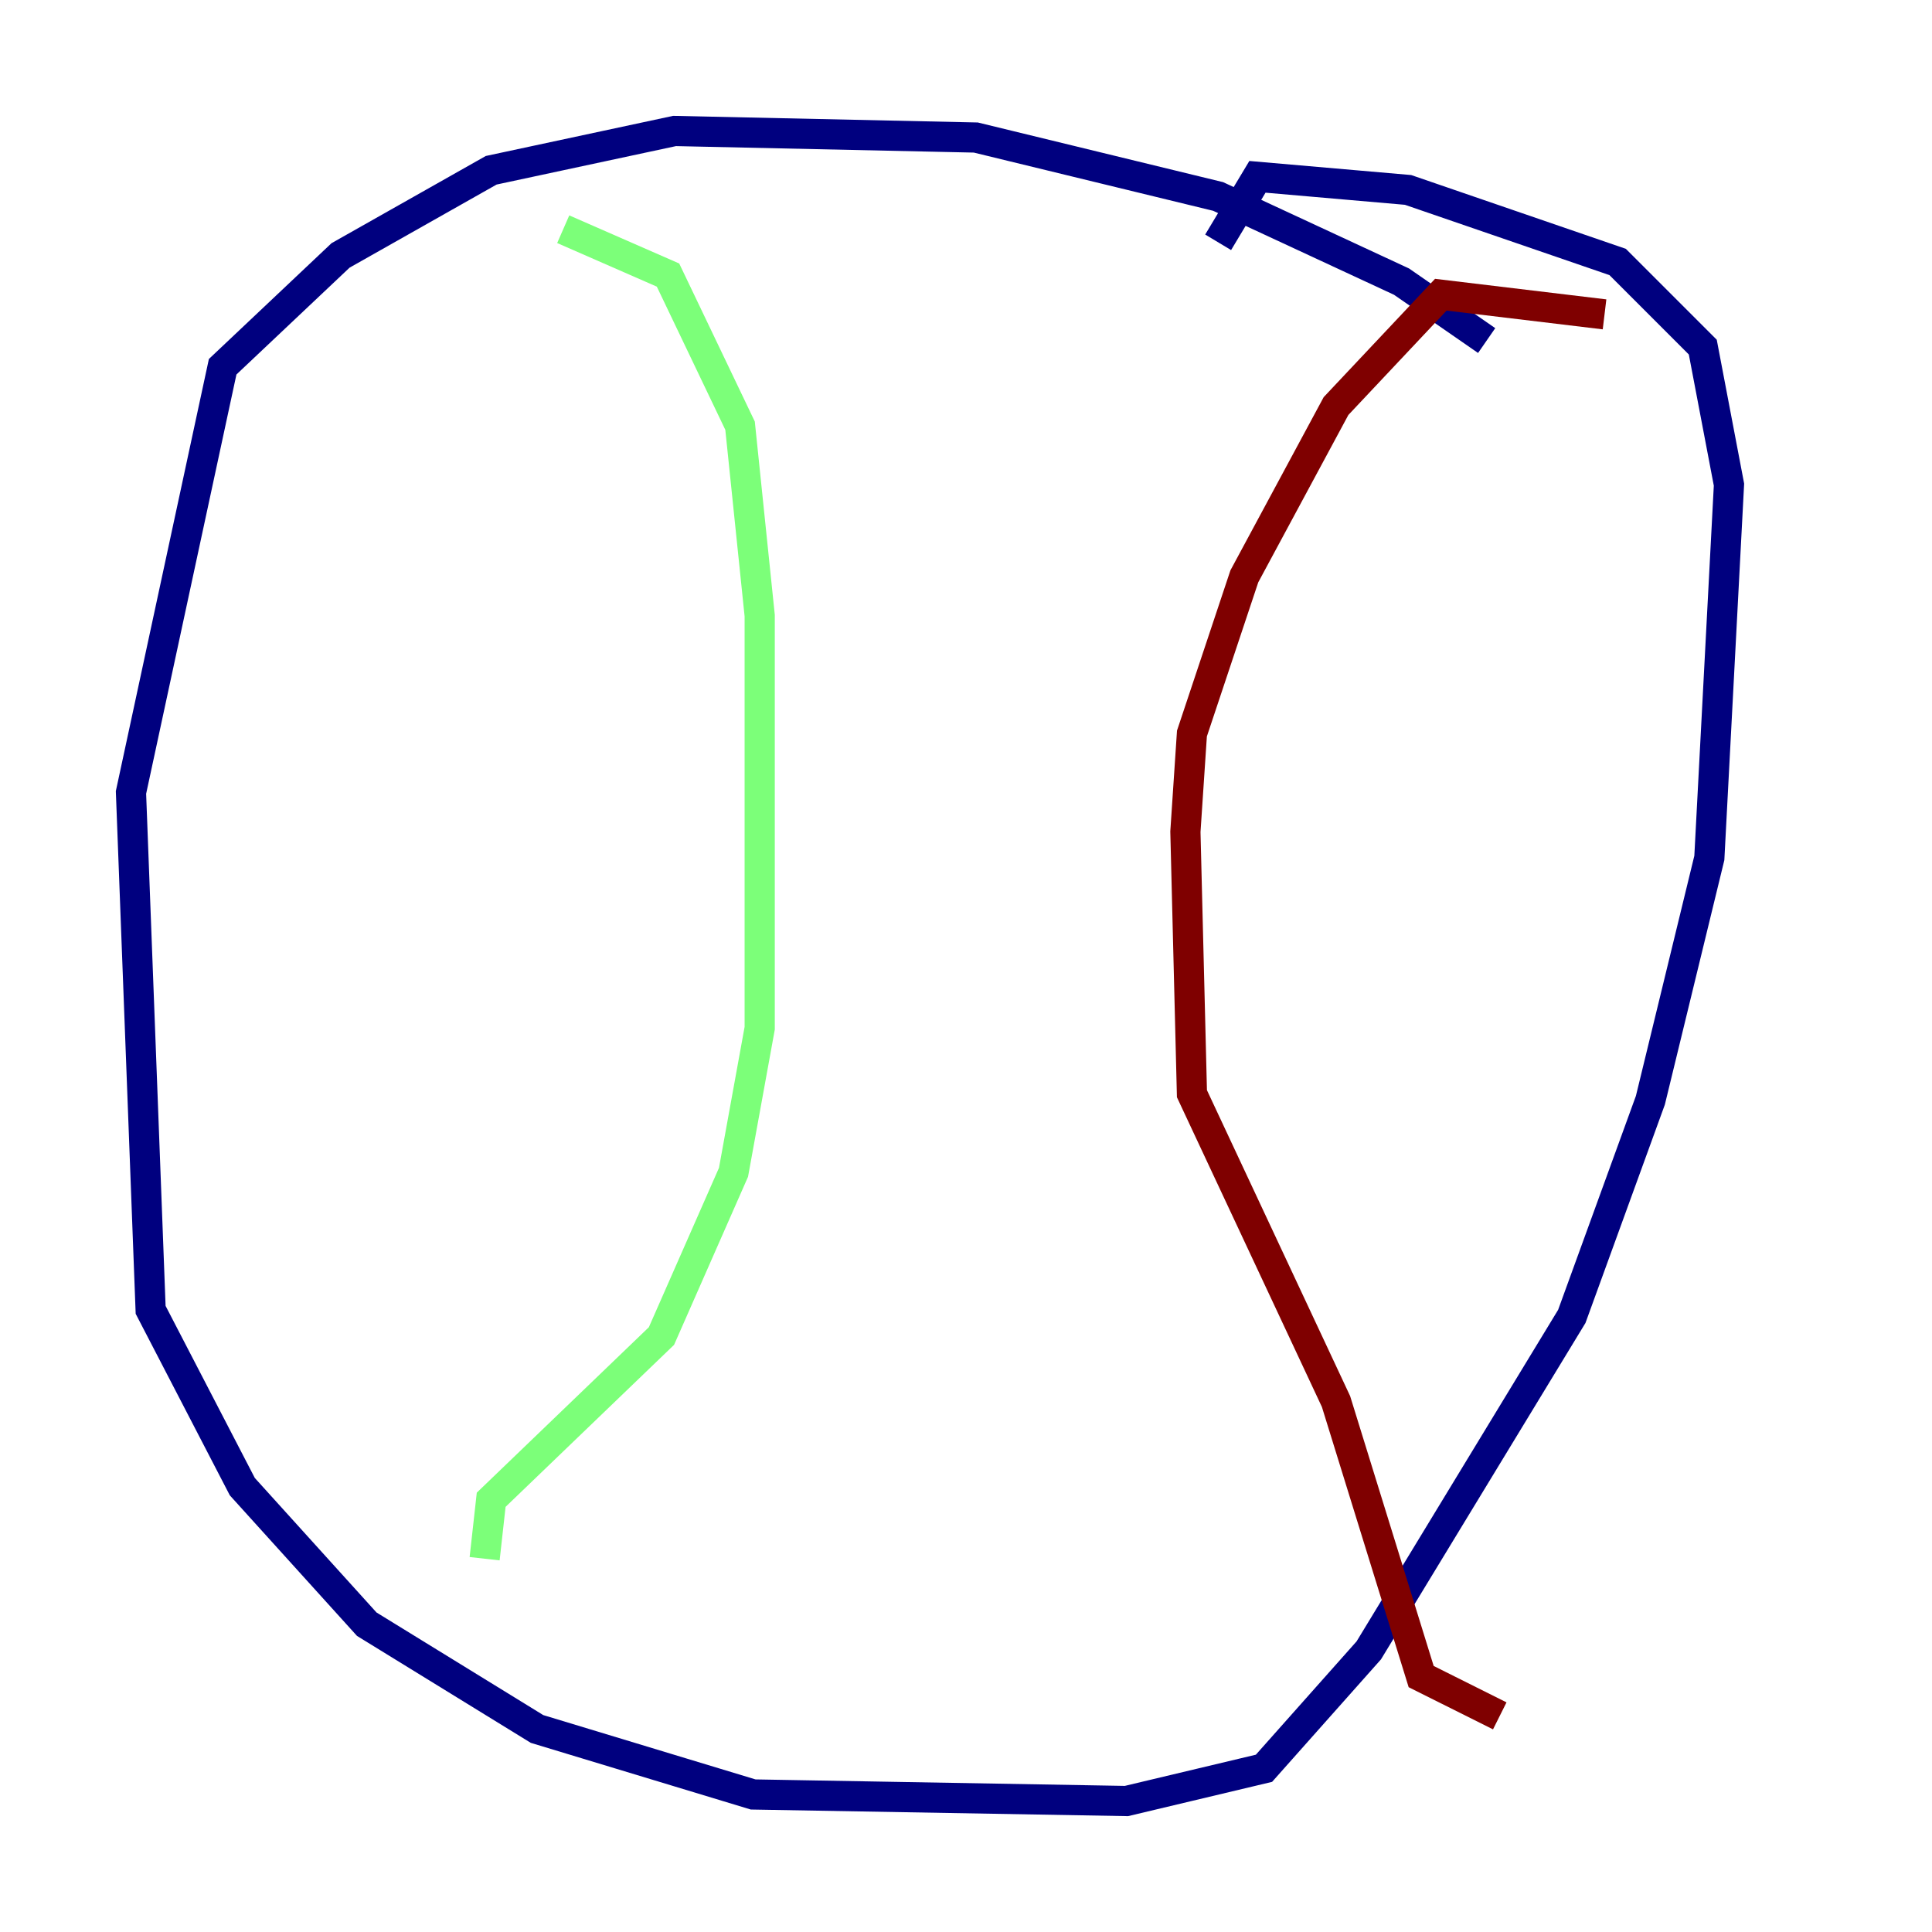 <?xml version="1.0" encoding="utf-8" ?>
<svg baseProfile="tiny" height="128" version="1.2" viewBox="0,0,128,128" width="128" xmlns="http://www.w3.org/2000/svg" xmlns:ev="http://www.w3.org/2001/xml-events" xmlns:xlink="http://www.w3.org/1999/xlink"><defs /><polyline fill="none" points="98.495,22.563 92.854,18.658 80.705,13.017 64.651,9.112 44.691,8.678 32.542,11.281 22.563,16.922 14.752,24.298 8.678,52.502 9.98,86.78 16.054,98.495 24.298,107.607 35.58,114.549 49.898,118.888 74.63,119.322 83.742,117.153 90.685,109.342 104.136,87.214 109.342,72.895 113.248,56.841 114.549,32.108 112.814,22.997 107.173,17.356 93.288,12.583 83.308,11.715 80.705,16.054" stroke="#00007f" stroke-width="2" /><polyline fill="none" points="37.315,15.186 44.258,18.224 49.031,28.203 50.332,40.786 50.332,68.122 48.597,77.668 43.824,88.515 32.542,99.363 32.108,103.268" stroke="#7cff79" stroke-width="2" /><polyline fill="none" points="106.305,20.827 95.458,19.525 88.515,26.902 82.441,38.183 78.969,48.597 78.536,55.105 78.969,72.461 88.515,92.854 94.156,111.078 99.363,113.681" stroke="#7f0000" stroke-width="2" /></svg>
